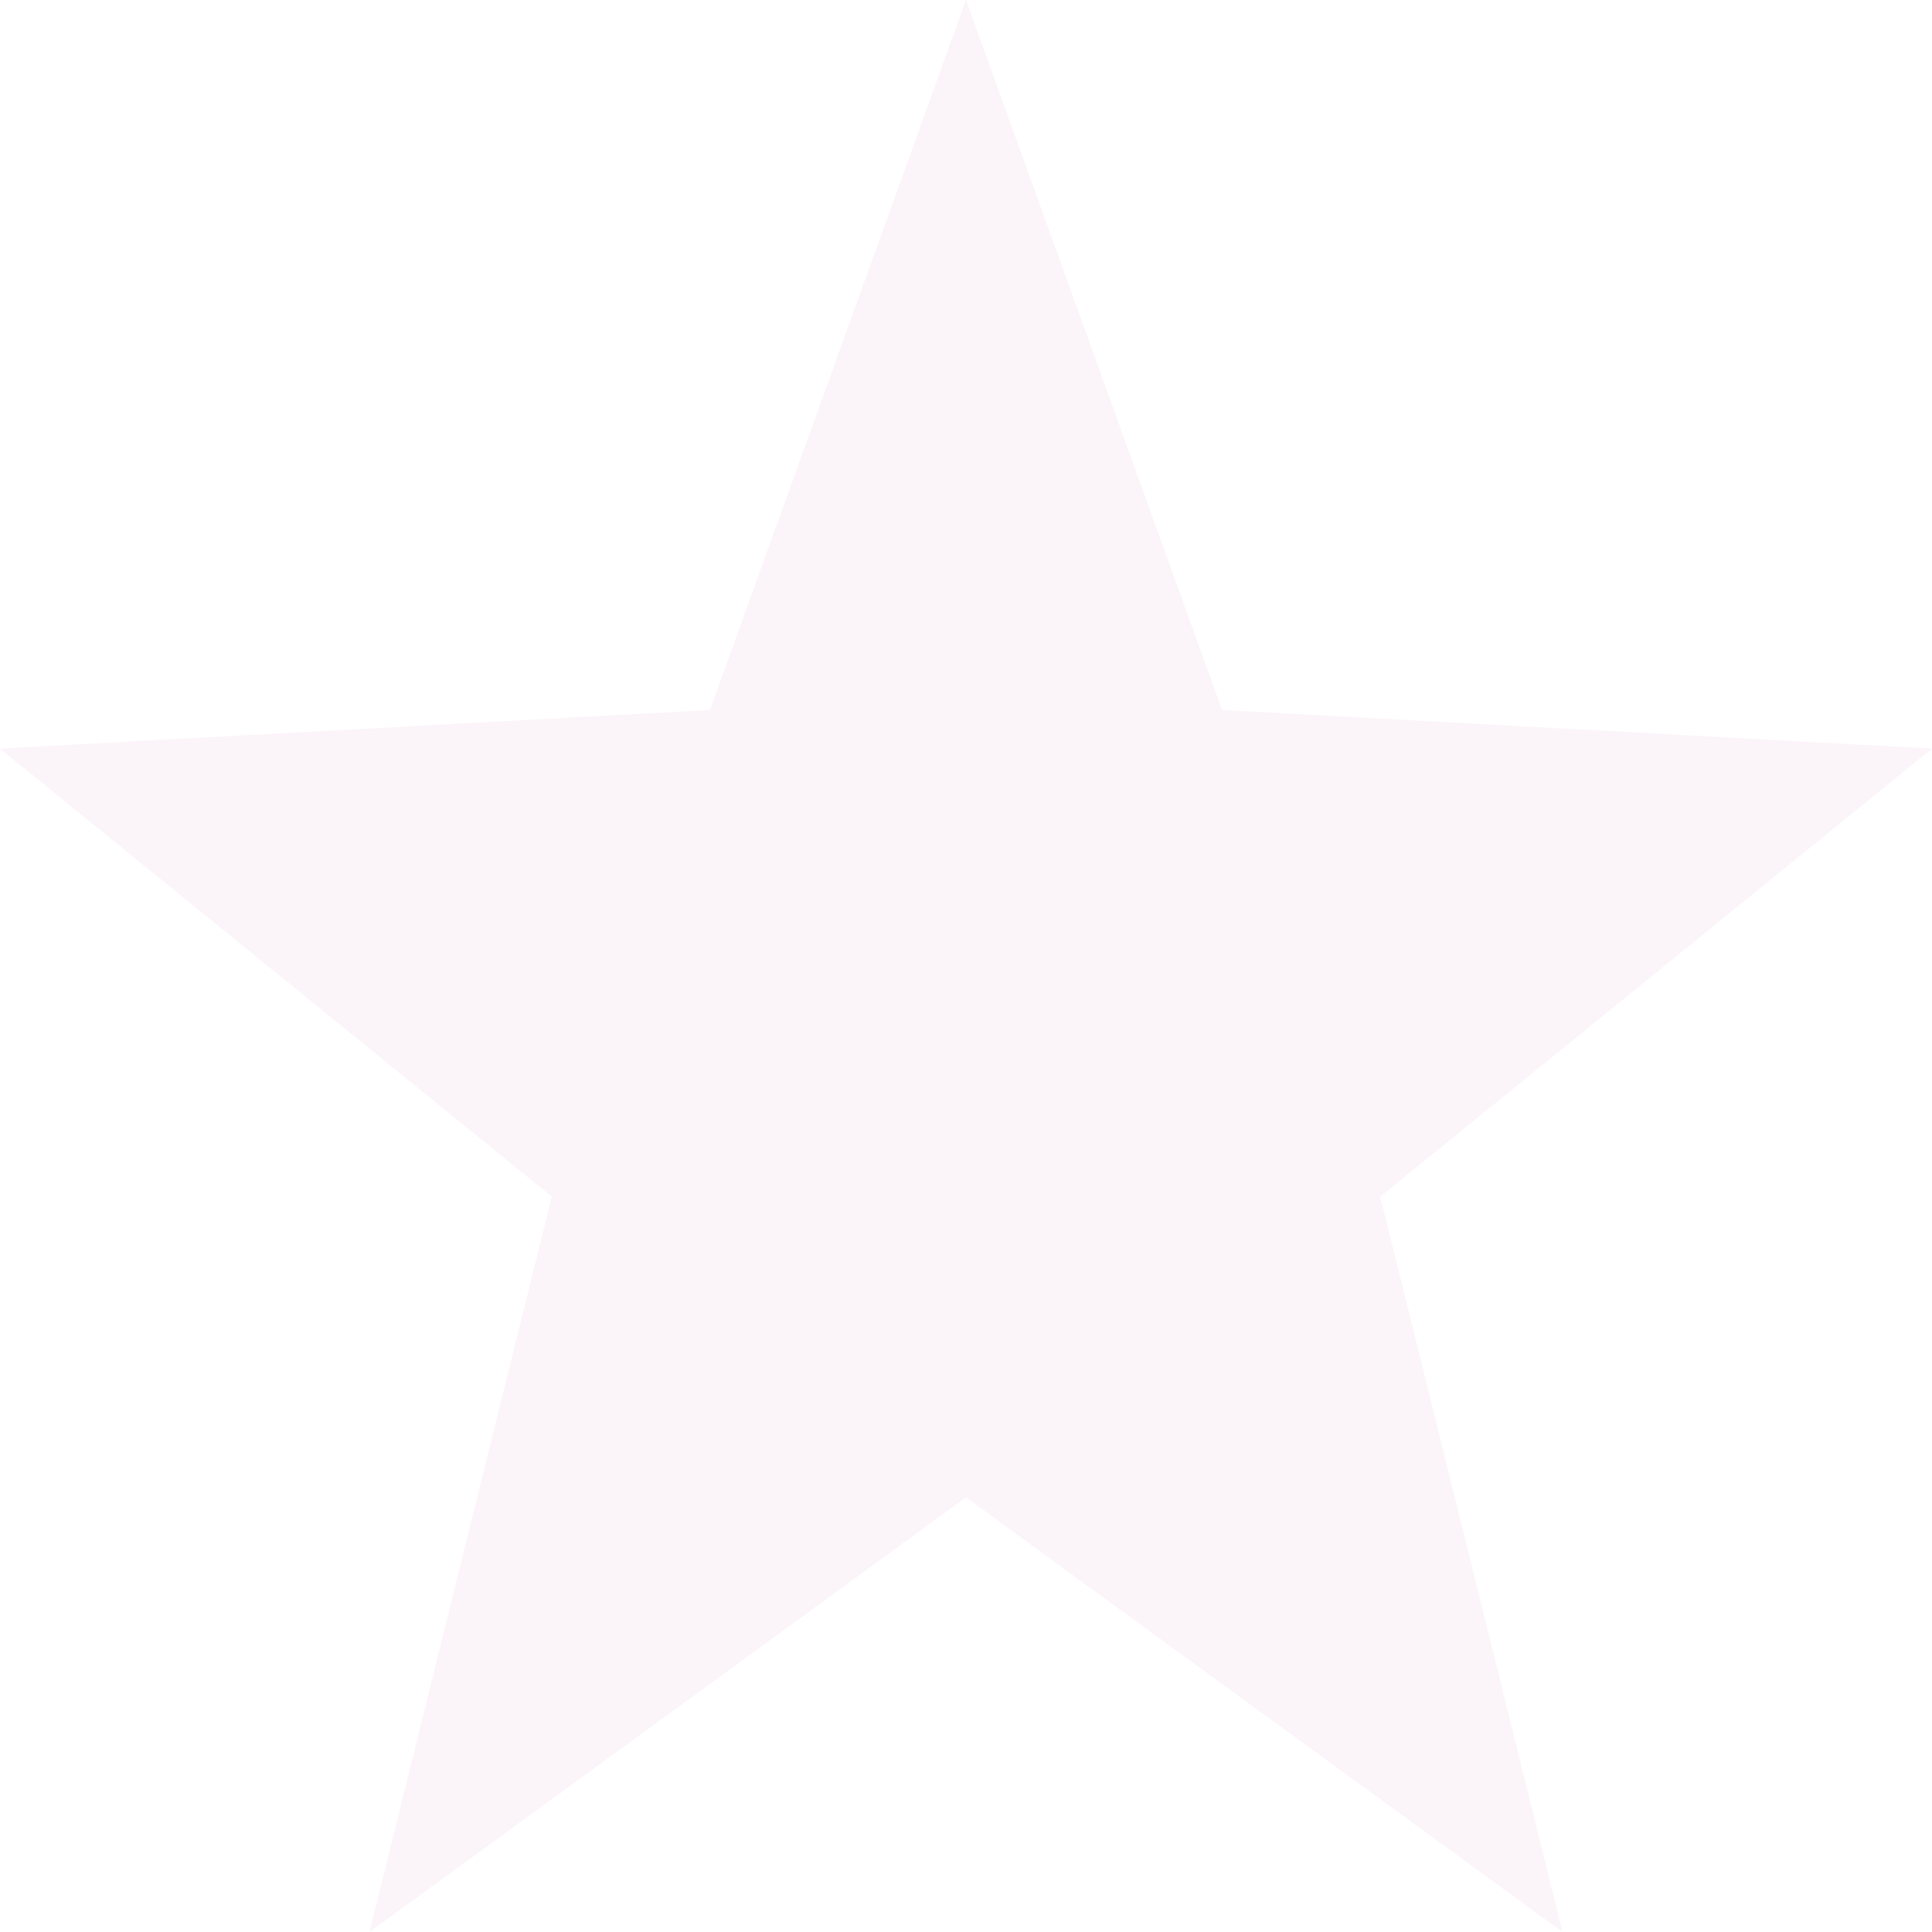 <svg xmlns="http://www.w3.org/2000/svg" width="16" height="16" version="1.1">
 <path style="fill:#f2e0ed;opacity:.35" d="M 8,0 5.88,5.88 0,6.2 4.57,9.91 3.06,16 8,12.4 12.94,16 11.43,9.91 16,6.2 10.12,5.88 Z"/>
</svg>
